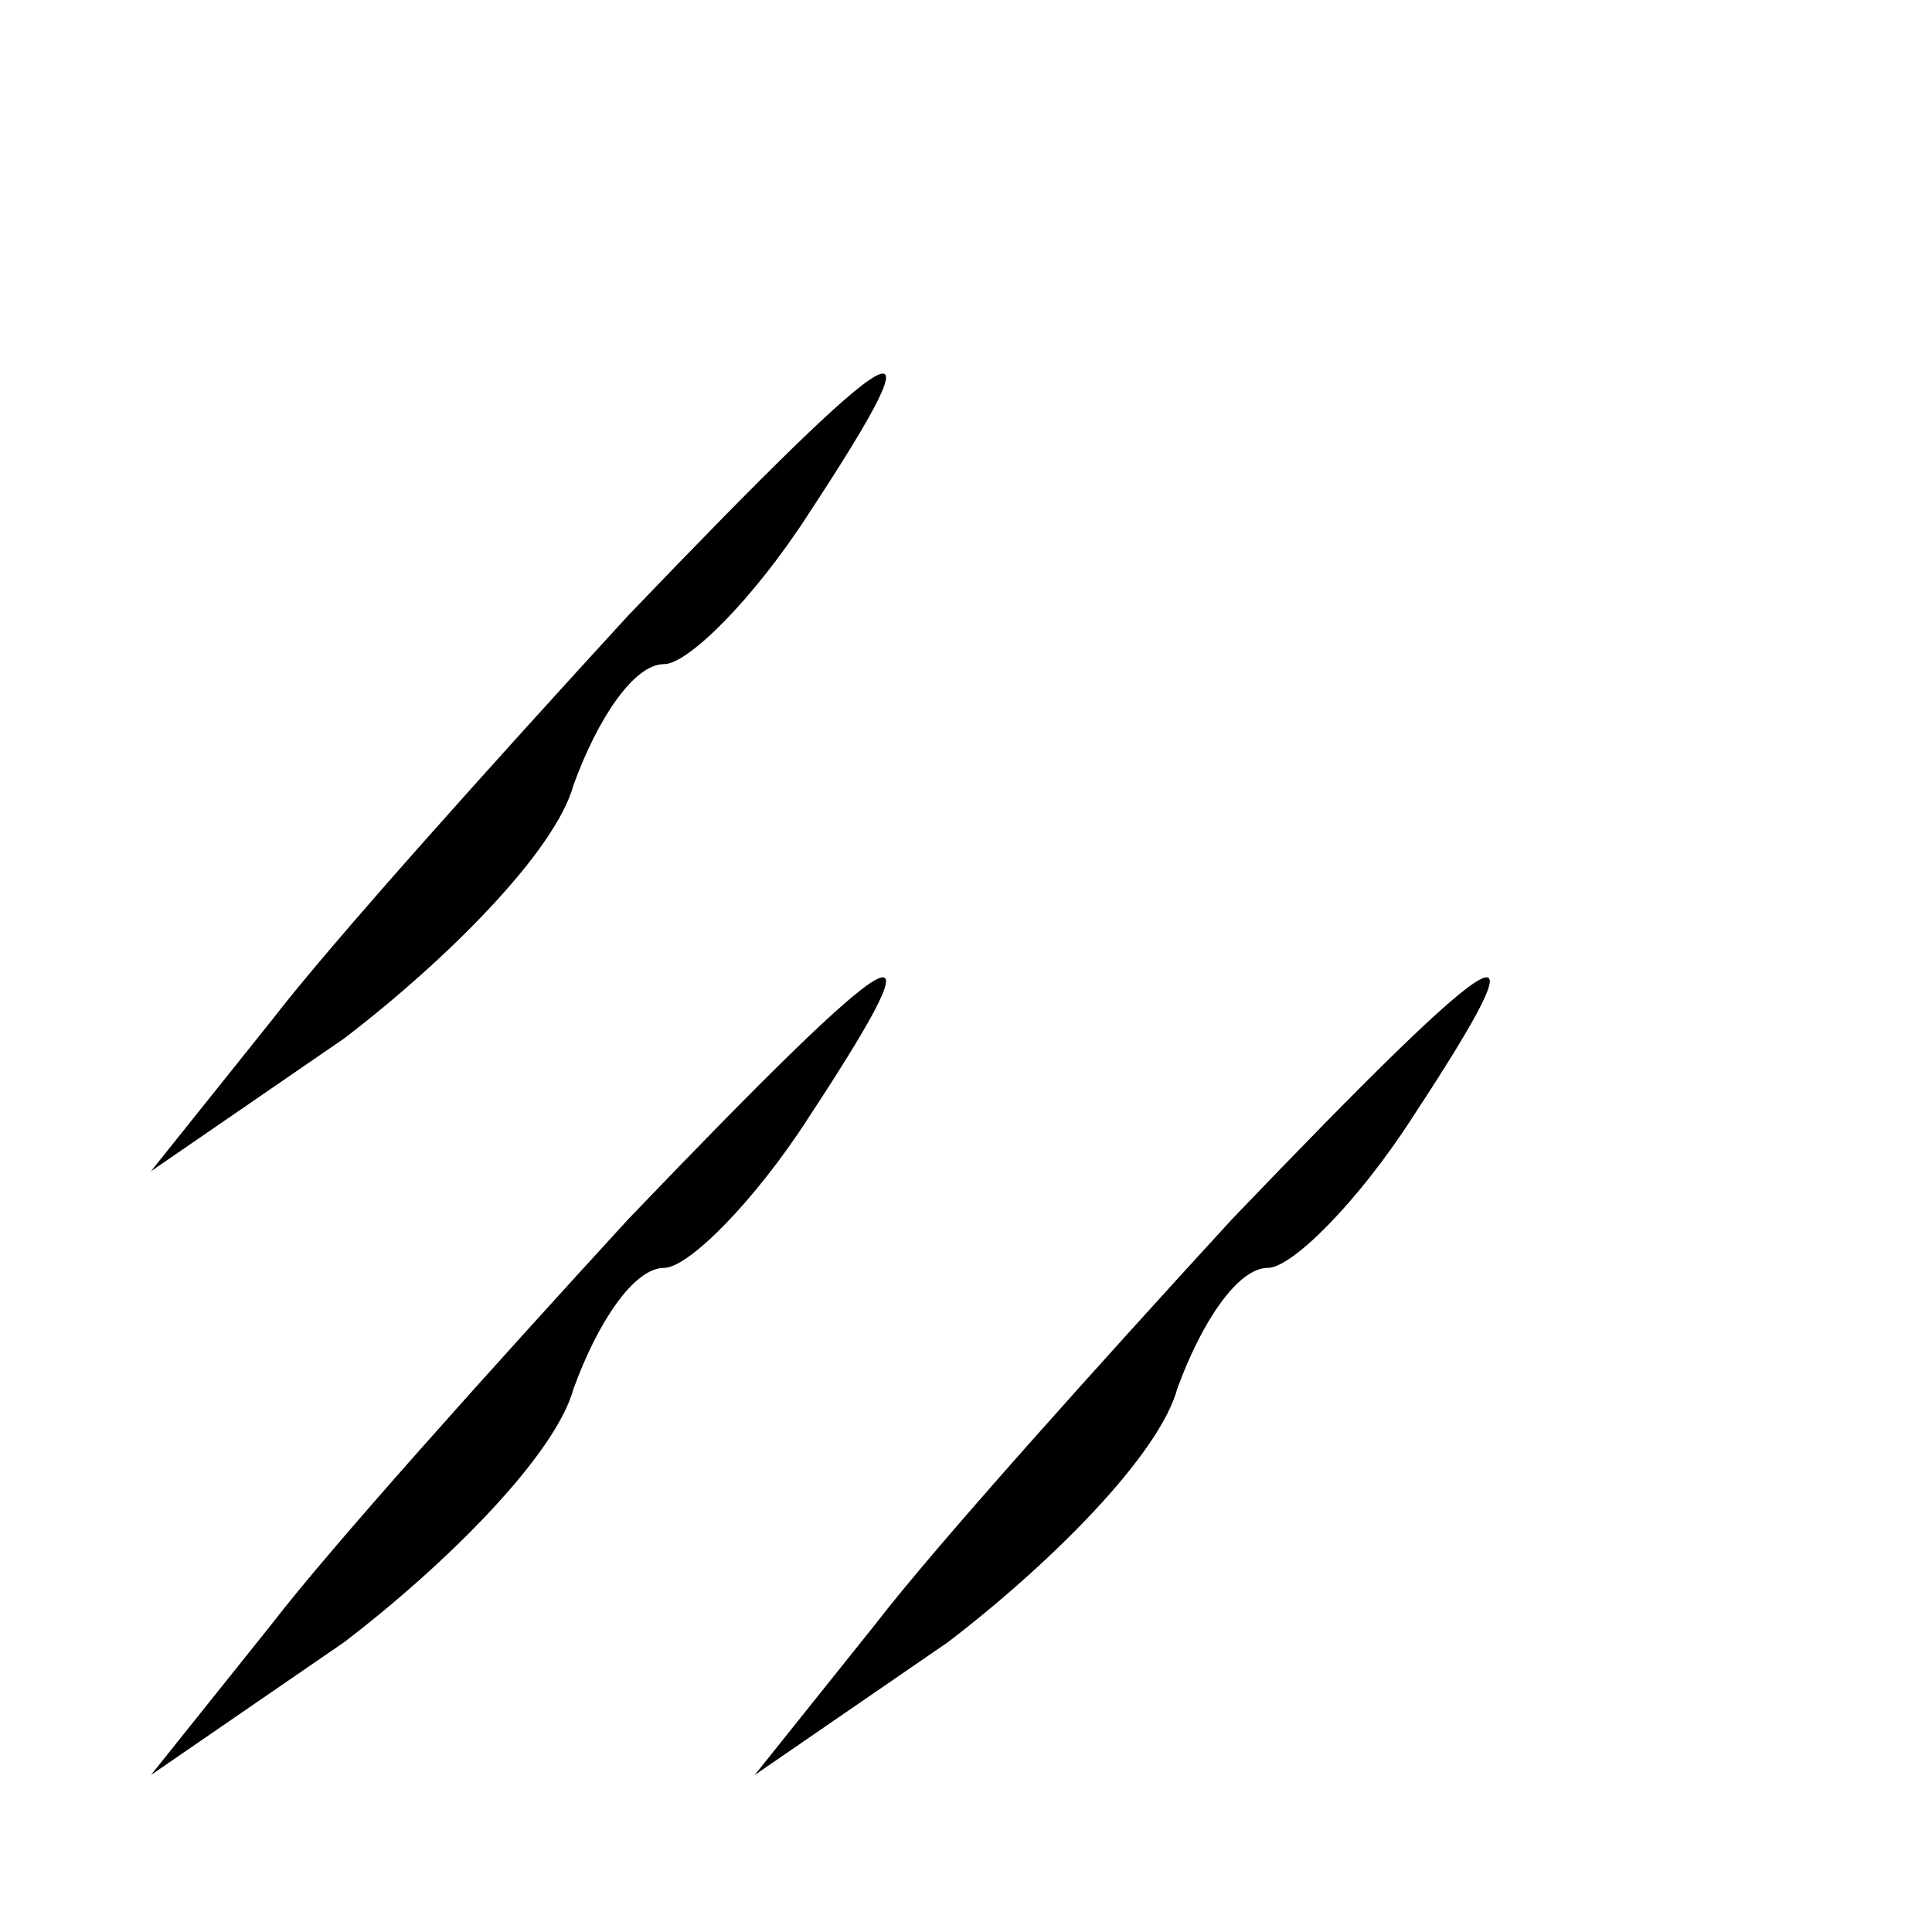 <?xml version="1.0" standalone="no"?>
<!DOCTYPE svg PUBLIC "-//W3C//DTD SVG 20010904//EN"
 "http://www.w3.org/TR/2001/REC-SVG-20010904/DTD/svg10.dtd">
<svg version="1.0" xmlns="http://www.w3.org/2000/svg"
 width="32pt" height="32pt" viewBox="0 0 32 32"
 preserveAspectRatio="xMidYMid meet">
<g transform="translate(0,32) scale(0.1,-0.1)"
fill="#000000" stroke="none">
<path fill="#000000" stroke="none" d="M104 218 c-22 -24 -49 -54 -59 -67
l-20 -25 32 22 c17 13 35 31 38 42 4 11 10 20 15 20 4 0 15 11 24 25 23 35 16
31 -30 -17z"/>
<path fill="#000000" stroke="none" d="M104 118 c-22 -24 -49 -54 -59 -67
l-20 -25 32 22 c17 13 35 31 38 42 4 11 10 20 15 20 4 0 15 11 24 25 23 35 16
31 -30 -17z"/>
<path fill="#000000" stroke="none" d="M204 118 c-22 -24 -49 -54 -59 -67
l-20 -25 32 22 c17 13 35 31 38 42 4 11 10 20 15 20 4 0 15 11 24 25 23 35 16
31 -30 -17z"/>
</g>
</svg>
